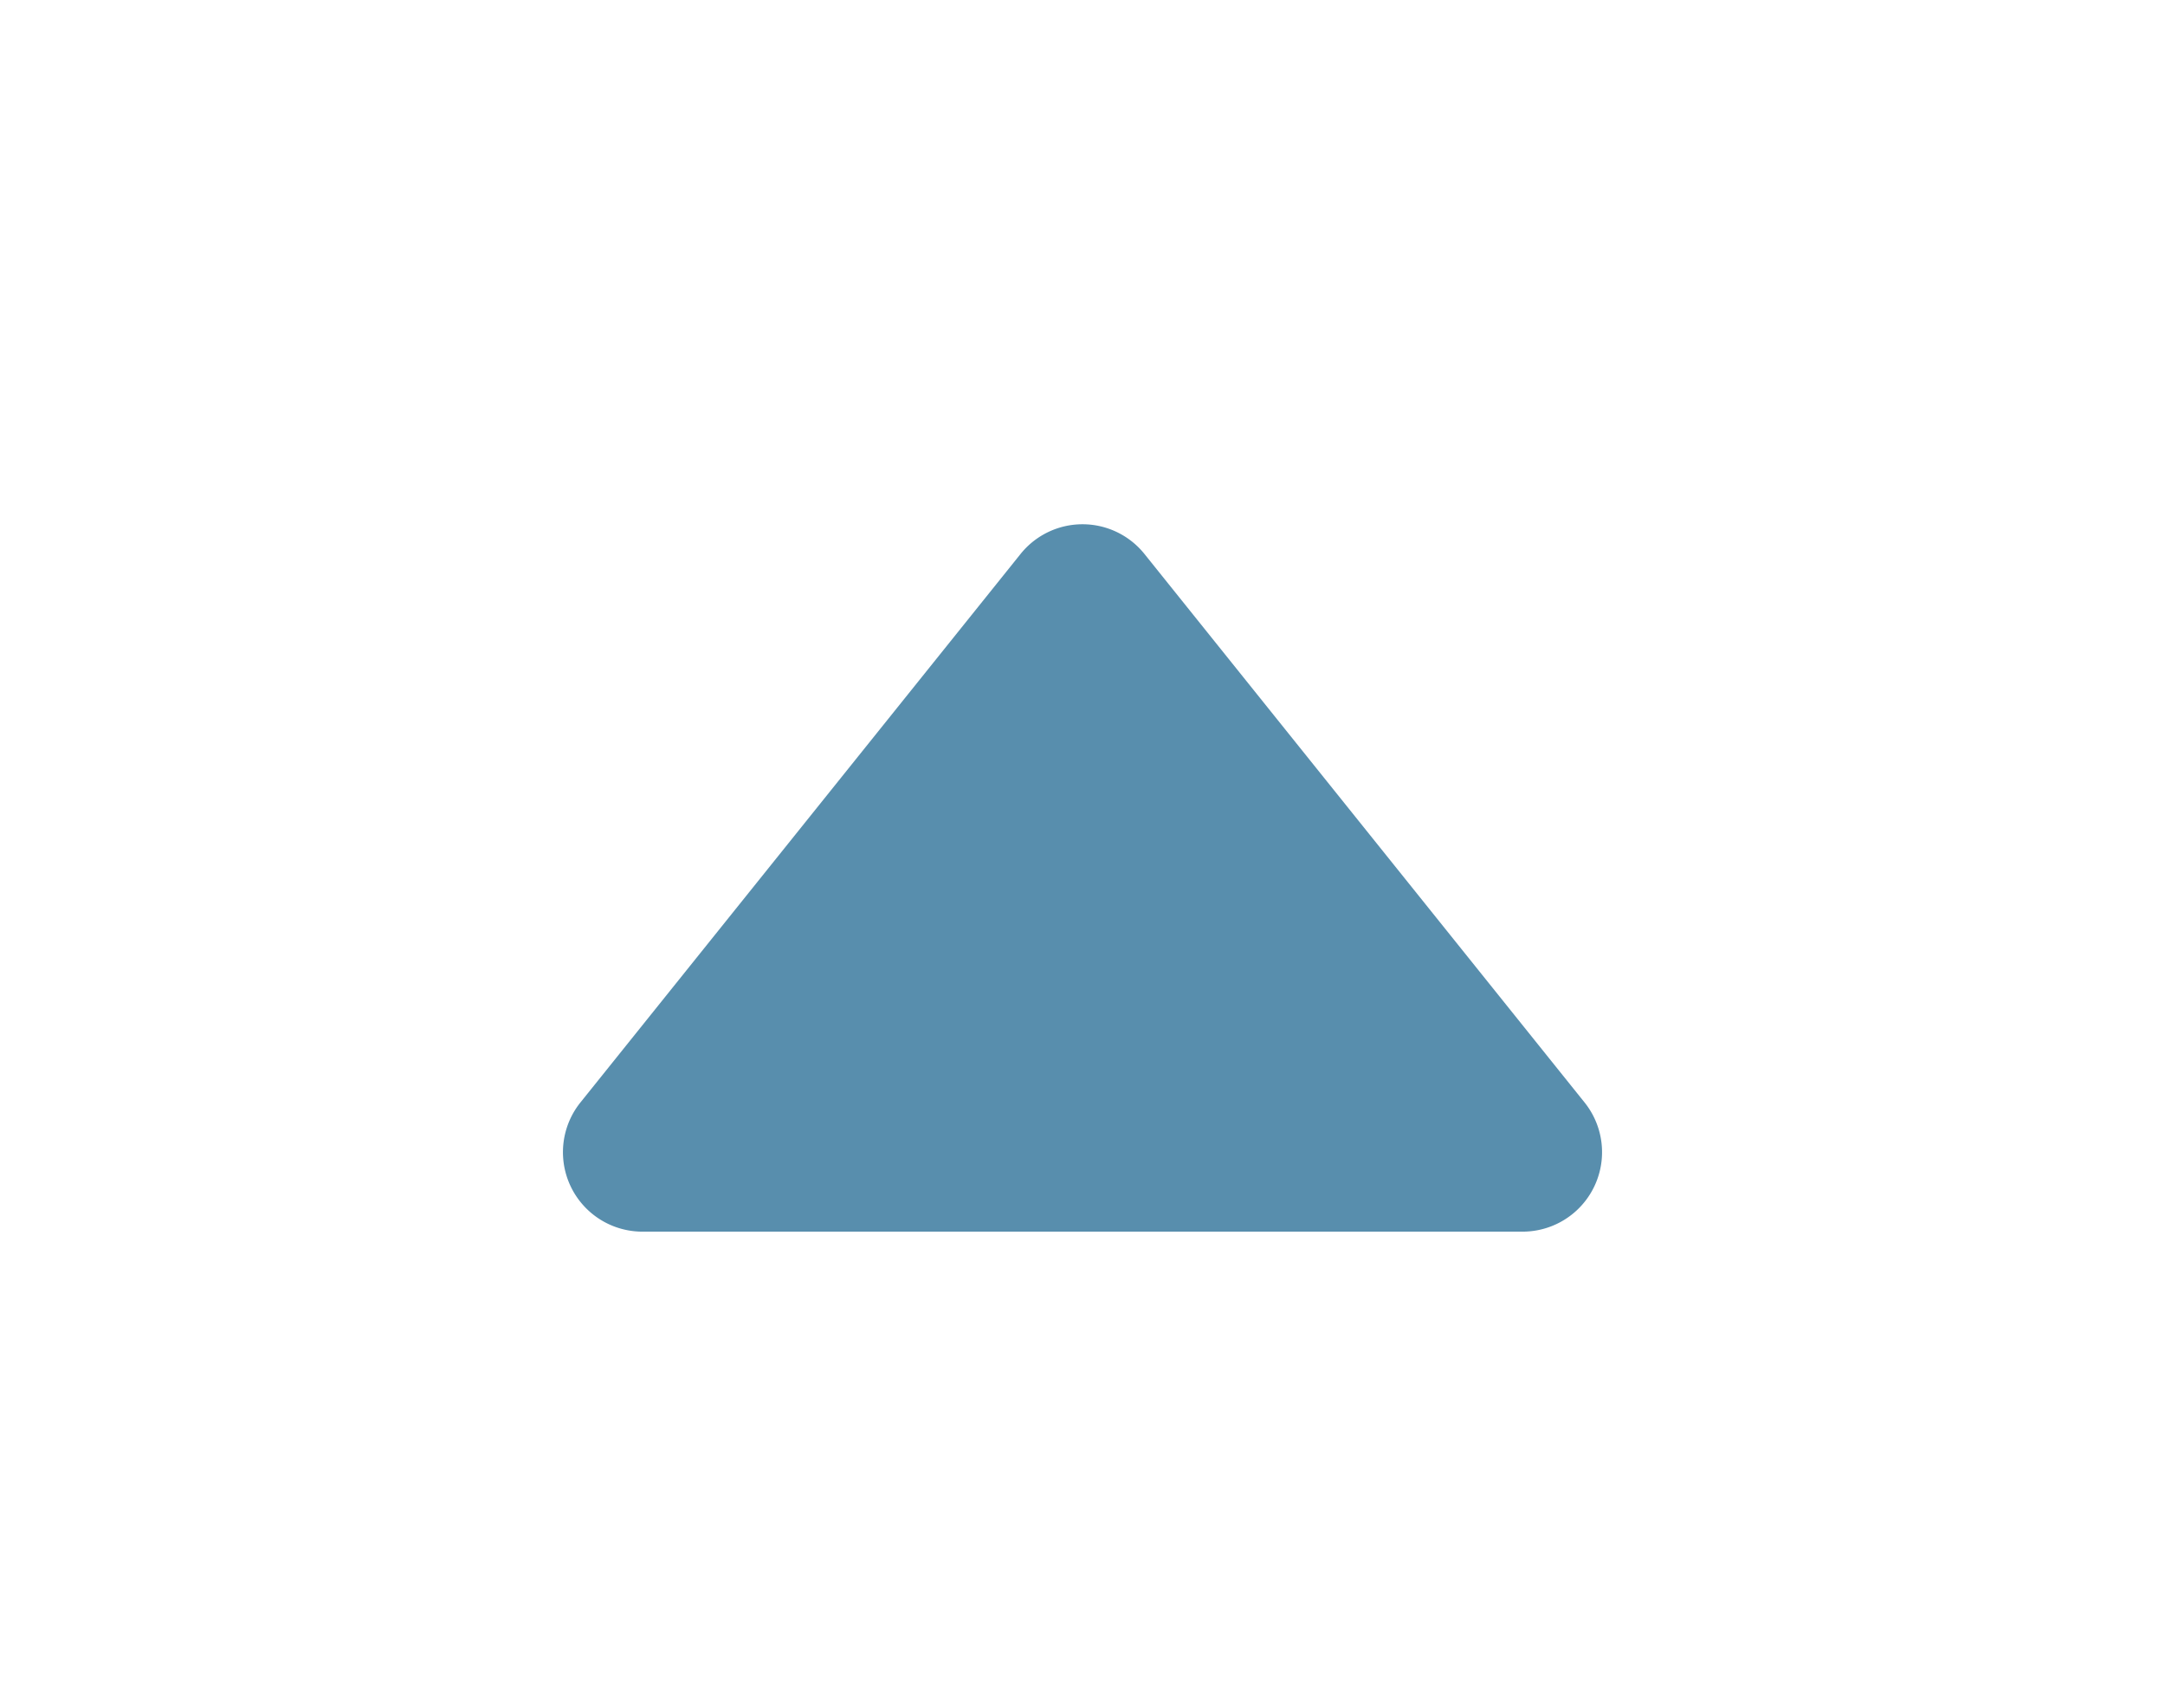 <svg xmlns="http://www.w3.org/2000/svg" xmlns:xlink="http://www.w3.org/1999/xlink" width="109" height="86" viewBox="0 0 109 86">
  <defs>
    <style>
      .cls-1 {
        fill: #588ead;
      }

      .cls-2 {
        filter: url(#Polygon_6);
      }
    </style>
    <filter id="Polygon_6" x="0" y="0" width="109" height="86" filterUnits="userSpaceOnUse">
      <feOffset dx="2" dy="3" input="SourceAlpha"/>
      <feGaussianBlur stdDeviation="8" result="blur"/>
      <feFlood flood-color="#2aa0bc" flood-opacity="0.341"/>
      <feComposite operator="in" in2="blur"/>
      <feComposite in="SourceGraphic"/>
    </filter>
  </defs>
  <g id="arrow" transform="translate(-1646 -2612)">
    <g class="cls-2" transform="matrix(1, 0, 0, 1, 1646, 2612)">
      <path id="Polygon_6-2" data-name="Polygon 6" class="cls-1" d="M27.381,3.887a4,4,0,0,1,6.239,0L55.78,31.5A4,4,0,0,1,52.66,38H8.34A4,4,0,0,1,5.22,31.5Z" transform="translate(22 21)"/>
    </g>
  </g>
</svg>
